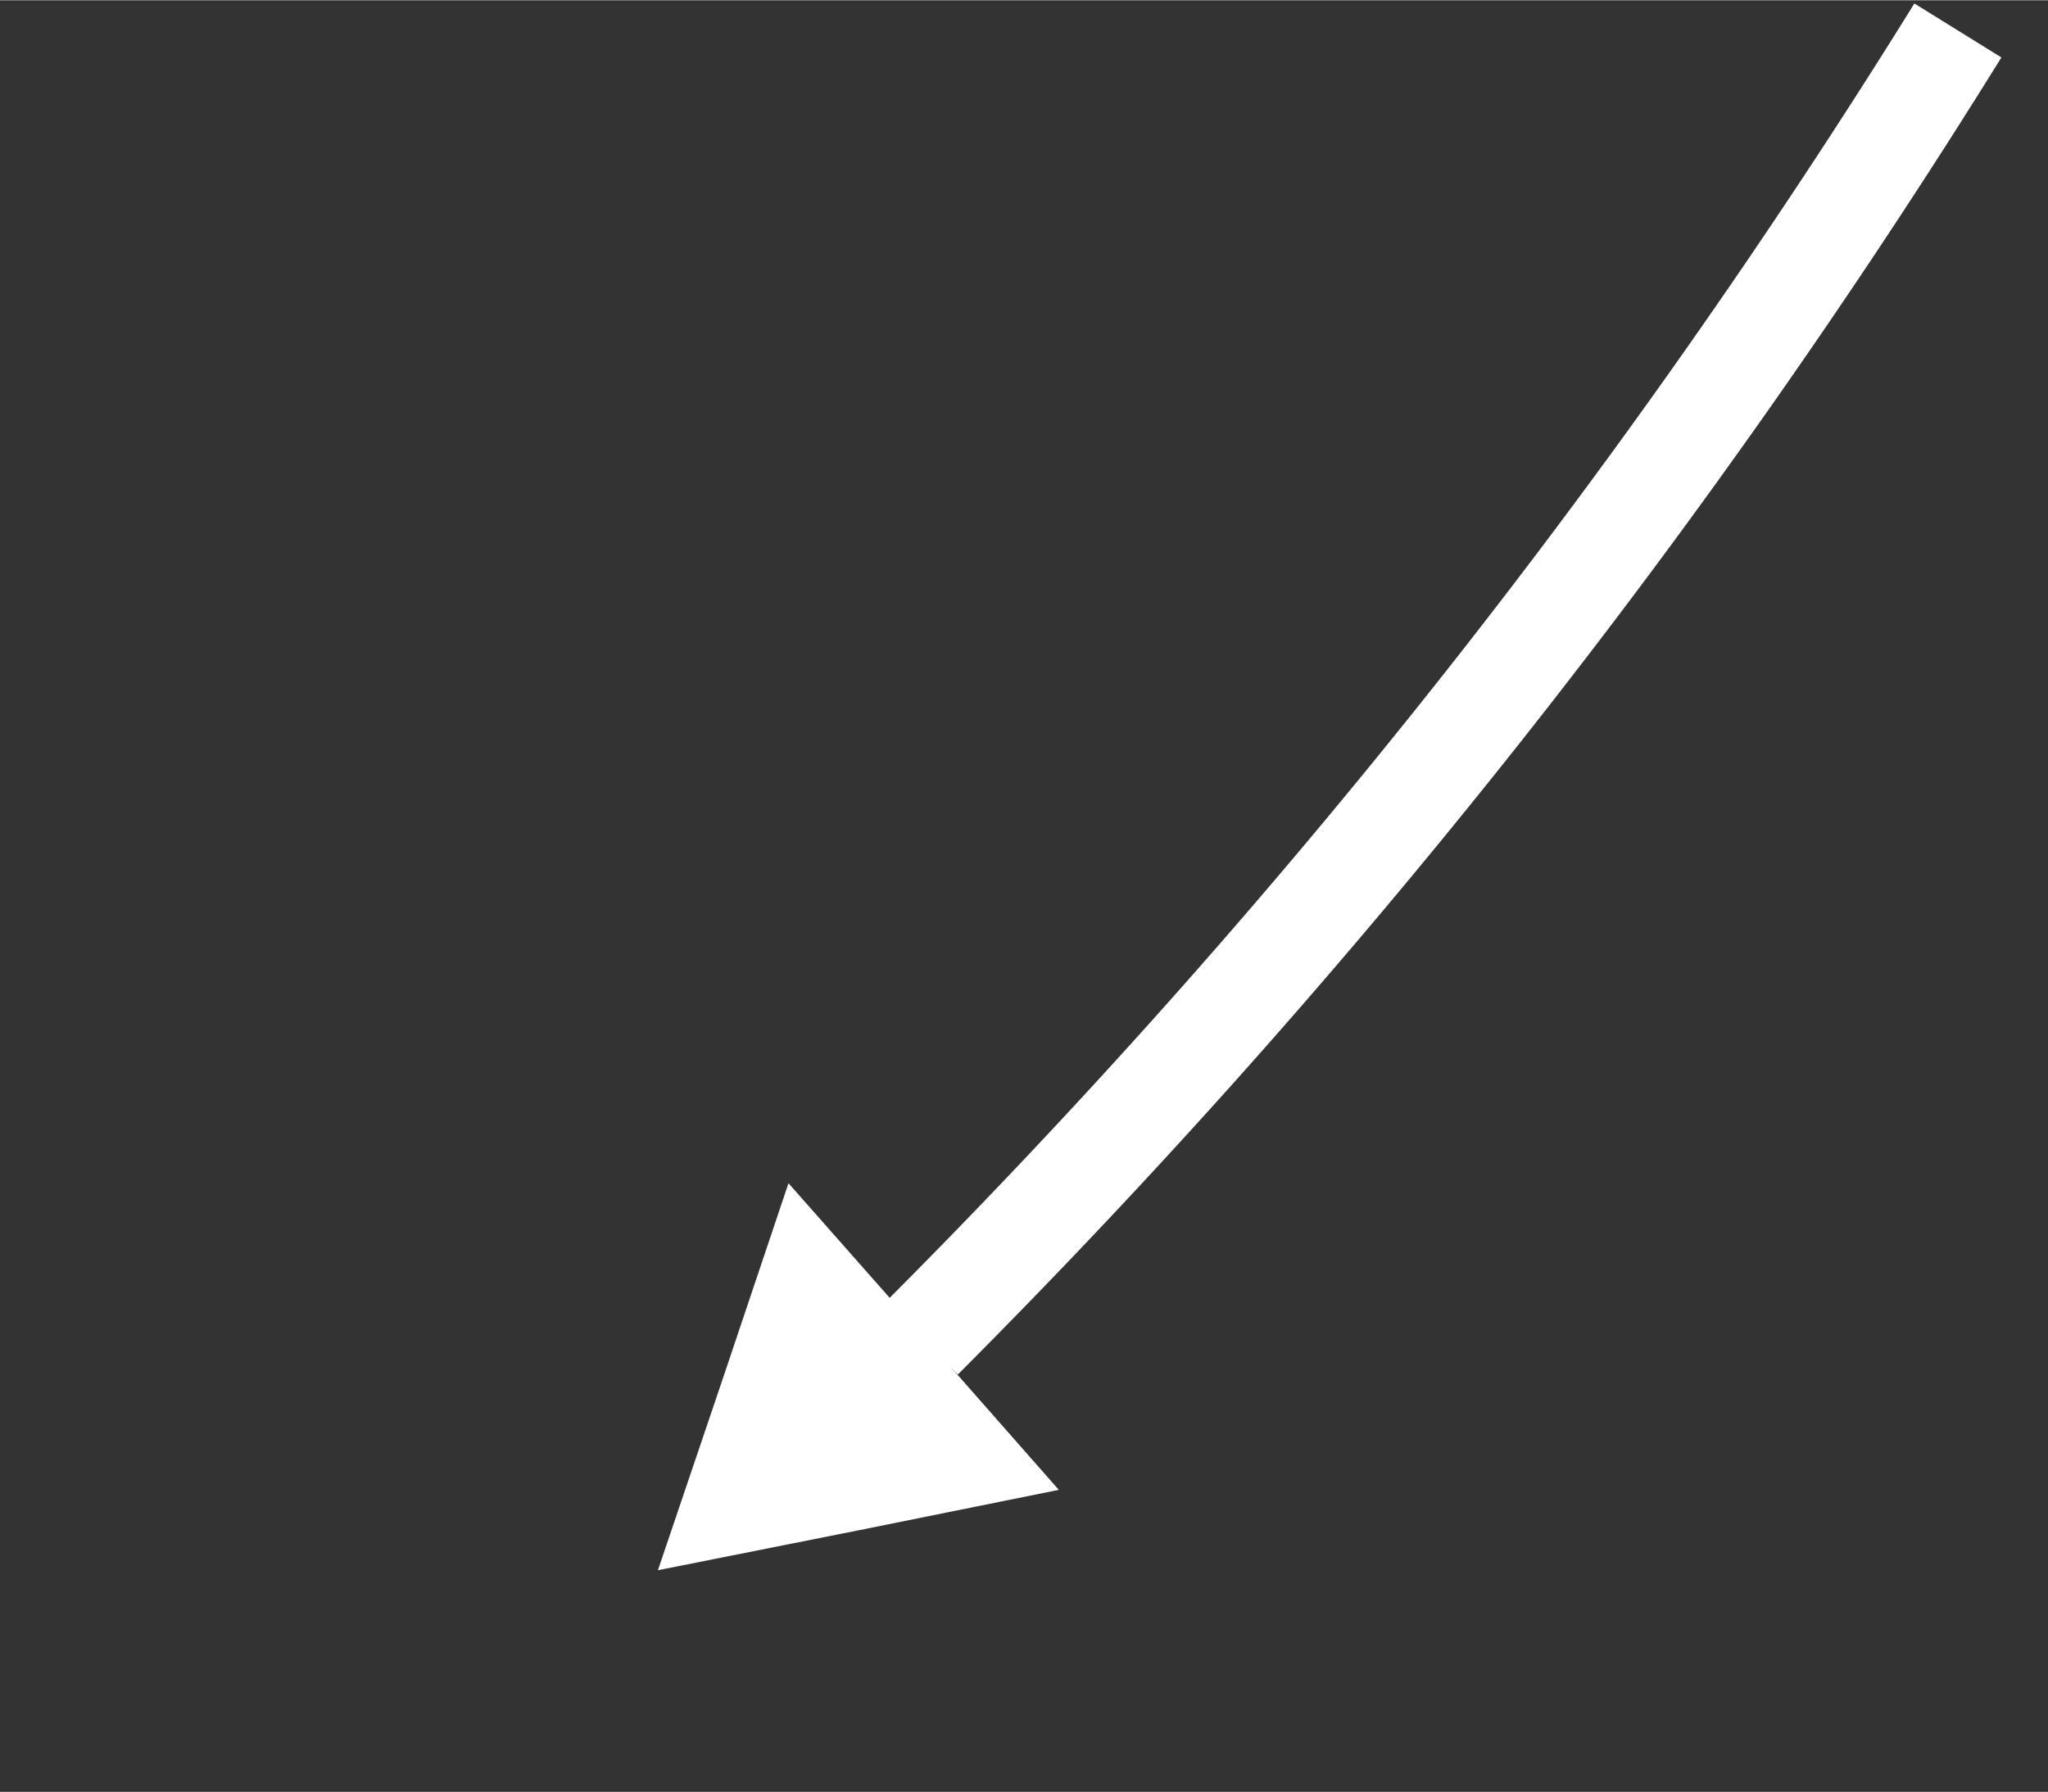 <svg xmlns="http://www.w3.org/2000/svg" width="53.329" height="46.677" viewBox="0 0 40 35"><rect x="0" y="0" width="40" height="35" fill="#333333" stroke="none"/><g data-name="Слой 1"><path fill="#fff" d="M18.04 26.1l-2.64-2.99-1.27 3.78-1.28 3.78 3.92-.78 3.91-.79-2.64-3z"/><path d="M18 26.14A142.4 142.4 0 0 0 38.24.59" fill="none" stroke="#fff" stroke-miterlimit="10" stroke-width="2"/><path fill="none" d="M40 35H0V0h40z"/></g></svg>